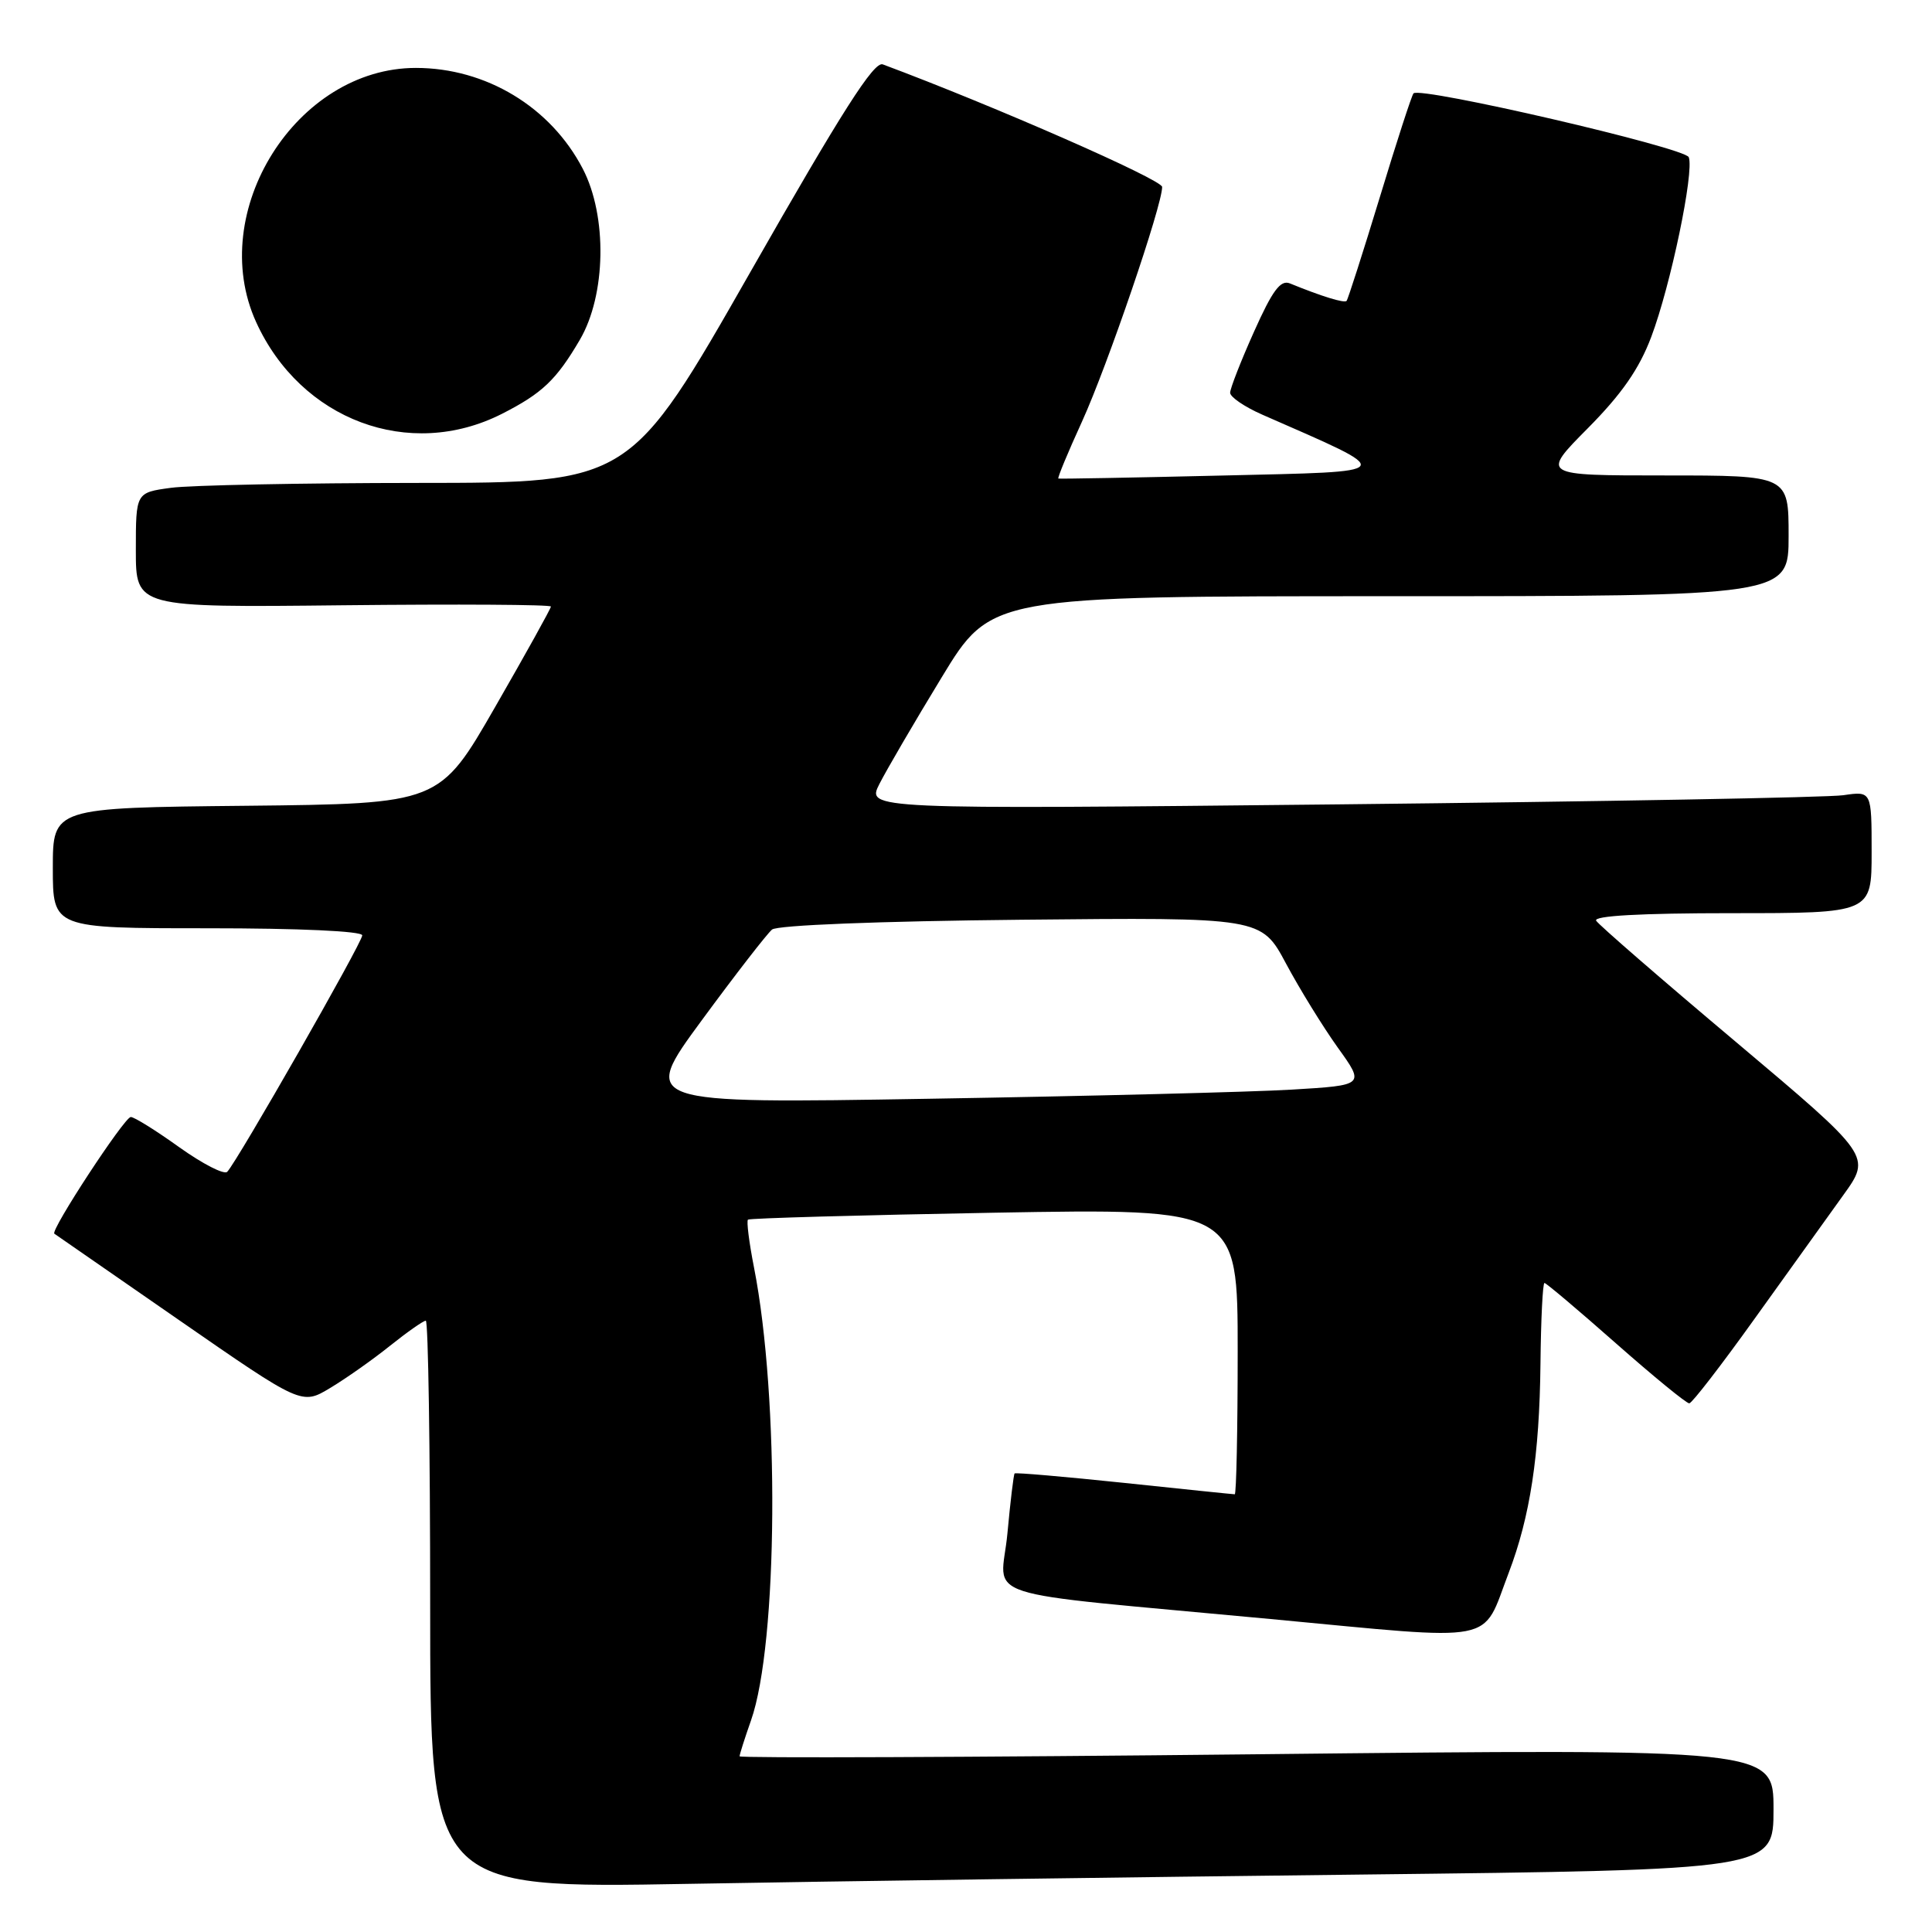 <?xml version="1.0" encoding="UTF-8" standalone="no"?>
<!DOCTYPE svg PUBLIC "-//W3C//DTD SVG 1.1//EN" "http://www.w3.org/Graphics/SVG/1.1/DTD/svg11.dtd" >
<svg xmlns="http://www.w3.org/2000/svg" xmlns:xlink="http://www.w3.org/1999/xlink" version="1.1" viewBox="0 0 256 256">
 <g >
 <path fill="currentColor"
d=" M 180.25 248.39 C 235.00 247.76 235.00 247.76 235.00 239.74 C 235.00 231.71 235.00 231.71 166.50 232.45 C 128.82 232.85 98.00 232.97 98.00 232.72 C 98.00 232.46 98.68 230.33 99.51 227.97 C 103.09 217.83 103.31 185.21 99.91 167.95 C 99.26 164.64 98.90 161.79 99.11 161.61 C 99.33 161.42 114.01 161.01 131.75 160.69 C 164.00 160.12 164.00 160.12 164.00 179.06 C 164.00 189.48 163.82 198.00 163.61 198.00 C 163.39 198.00 156.79 197.32 148.95 196.49 C 141.10 195.67 134.57 195.10 134.44 195.24 C 134.31 195.38 133.88 198.95 133.49 203.17 C 132.65 212.19 128.25 210.76 168.37 214.53 C 198.97 217.41 196.26 217.94 199.91 208.41 C 202.75 200.96 203.99 192.84 204.12 180.73 C 204.18 174.83 204.42 170.00 204.65 170.00 C 204.87 170.00 209.14 173.60 214.12 178.00 C 219.11 182.40 223.48 185.98 223.84 185.95 C 224.20 185.93 228.10 180.88 232.50 174.73 C 236.90 168.59 242.18 161.23 244.24 158.37 C 247.97 153.19 247.97 153.19 230.05 138.09 C 220.18 129.79 211.84 122.55 211.50 122.00 C 211.10 121.35 217.34 121.00 229.44 121.00 C 248.00 121.00 248.00 121.00 248.00 112.91 C 248.00 104.82 248.00 104.82 244.25 105.37 C 242.19 105.67 212.22 106.21 177.66 106.58 C 114.82 107.24 114.82 107.24 116.53 103.87 C 117.47 102.02 121.18 95.66 124.78 89.75 C 131.31 79.00 131.31 79.00 184.16 79.00 C 237.00 79.00 237.00 79.00 237.00 71.00 C 237.00 63.00 237.00 63.00 220.59 63.00 C 204.19 63.00 204.19 63.00 210.39 56.75 C 214.88 52.22 217.20 48.89 218.80 44.64 C 221.37 37.83 224.51 22.78 223.77 20.83 C 223.28 19.57 188.23 11.44 187.30 12.37 C 187.07 12.59 185.06 18.79 182.83 26.14 C 180.59 33.49 178.61 39.66 178.43 39.87 C 178.13 40.20 175.12 39.27 170.91 37.55 C 169.67 37.05 168.60 38.50 166.16 43.96 C 164.42 47.84 163.00 51.48 163.00 52.04 C 163.00 52.61 164.91 53.91 167.25 54.94 C 185.33 62.87 185.60 62.45 162.00 63.01 C 150.18 63.29 140.38 63.47 140.24 63.41 C 140.09 63.35 141.50 59.95 143.38 55.84 C 146.76 48.41 154.01 27.18 153.99 24.77 C 153.98 23.80 131.72 14.03 116.97 8.53 C 115.81 8.09 111.56 14.76 99.47 35.97 C 83.50 63.98 83.50 63.98 55.39 63.99 C 39.93 64.00 25.19 64.29 22.64 64.64 C 18.00 65.27 18.00 65.27 18.00 72.89 C 18.00 80.50 18.00 80.50 45.50 80.20 C 60.62 80.04 73.00 80.11 73.00 80.37 C 73.00 80.62 69.68 86.60 65.62 93.66 C 58.24 106.50 58.24 106.50 32.62 106.77 C 7.00 107.03 7.00 107.03 7.00 115.02 C 7.00 123.00 7.00 123.00 27.50 123.00 C 39.66 123.00 48.00 123.38 48.00 123.94 C 48.00 124.90 31.45 153.87 30.11 155.27 C 29.70 155.69 26.85 154.22 23.76 152.02 C 20.68 149.81 17.78 148.00 17.33 148.01 C 16.49 148.01 6.65 163.04 7.20 163.47 C 7.37 163.59 14.81 168.75 23.74 174.93 C 39.98 186.18 39.98 186.18 43.74 183.92 C 45.81 182.68 49.38 180.17 51.67 178.33 C 53.96 176.50 56.10 175.00 56.42 175.00 C 56.74 175.00 57.00 191.93 57.00 212.62 C 57.00 250.23 57.00 250.23 91.25 249.62 C 110.09 249.28 150.14 248.73 180.25 248.39 Z  M 66.50 54.84 C 71.83 52.13 73.71 50.35 76.83 45.03 C 80.31 39.09 80.49 28.64 77.22 22.36 C 72.97 14.18 64.40 9.00 55.10 9.00 C 39.28 9.00 27.30 28.05 33.93 42.66 C 39.84 55.67 54.24 61.05 66.50 54.84 Z  M 92.99 135.19 C 97.45 129.12 101.64 123.72 102.30 123.17 C 103.01 122.59 116.43 122.06 135.31 121.87 C 167.13 121.55 167.13 121.55 170.41 127.69 C 172.22 131.07 175.31 136.08 177.27 138.82 C 180.85 143.80 180.85 143.80 171.17 144.38 C 165.85 144.70 144.26 145.24 123.19 145.59 C 84.88 146.23 84.88 146.23 92.99 135.19 Z "/>
</g>
</svg>